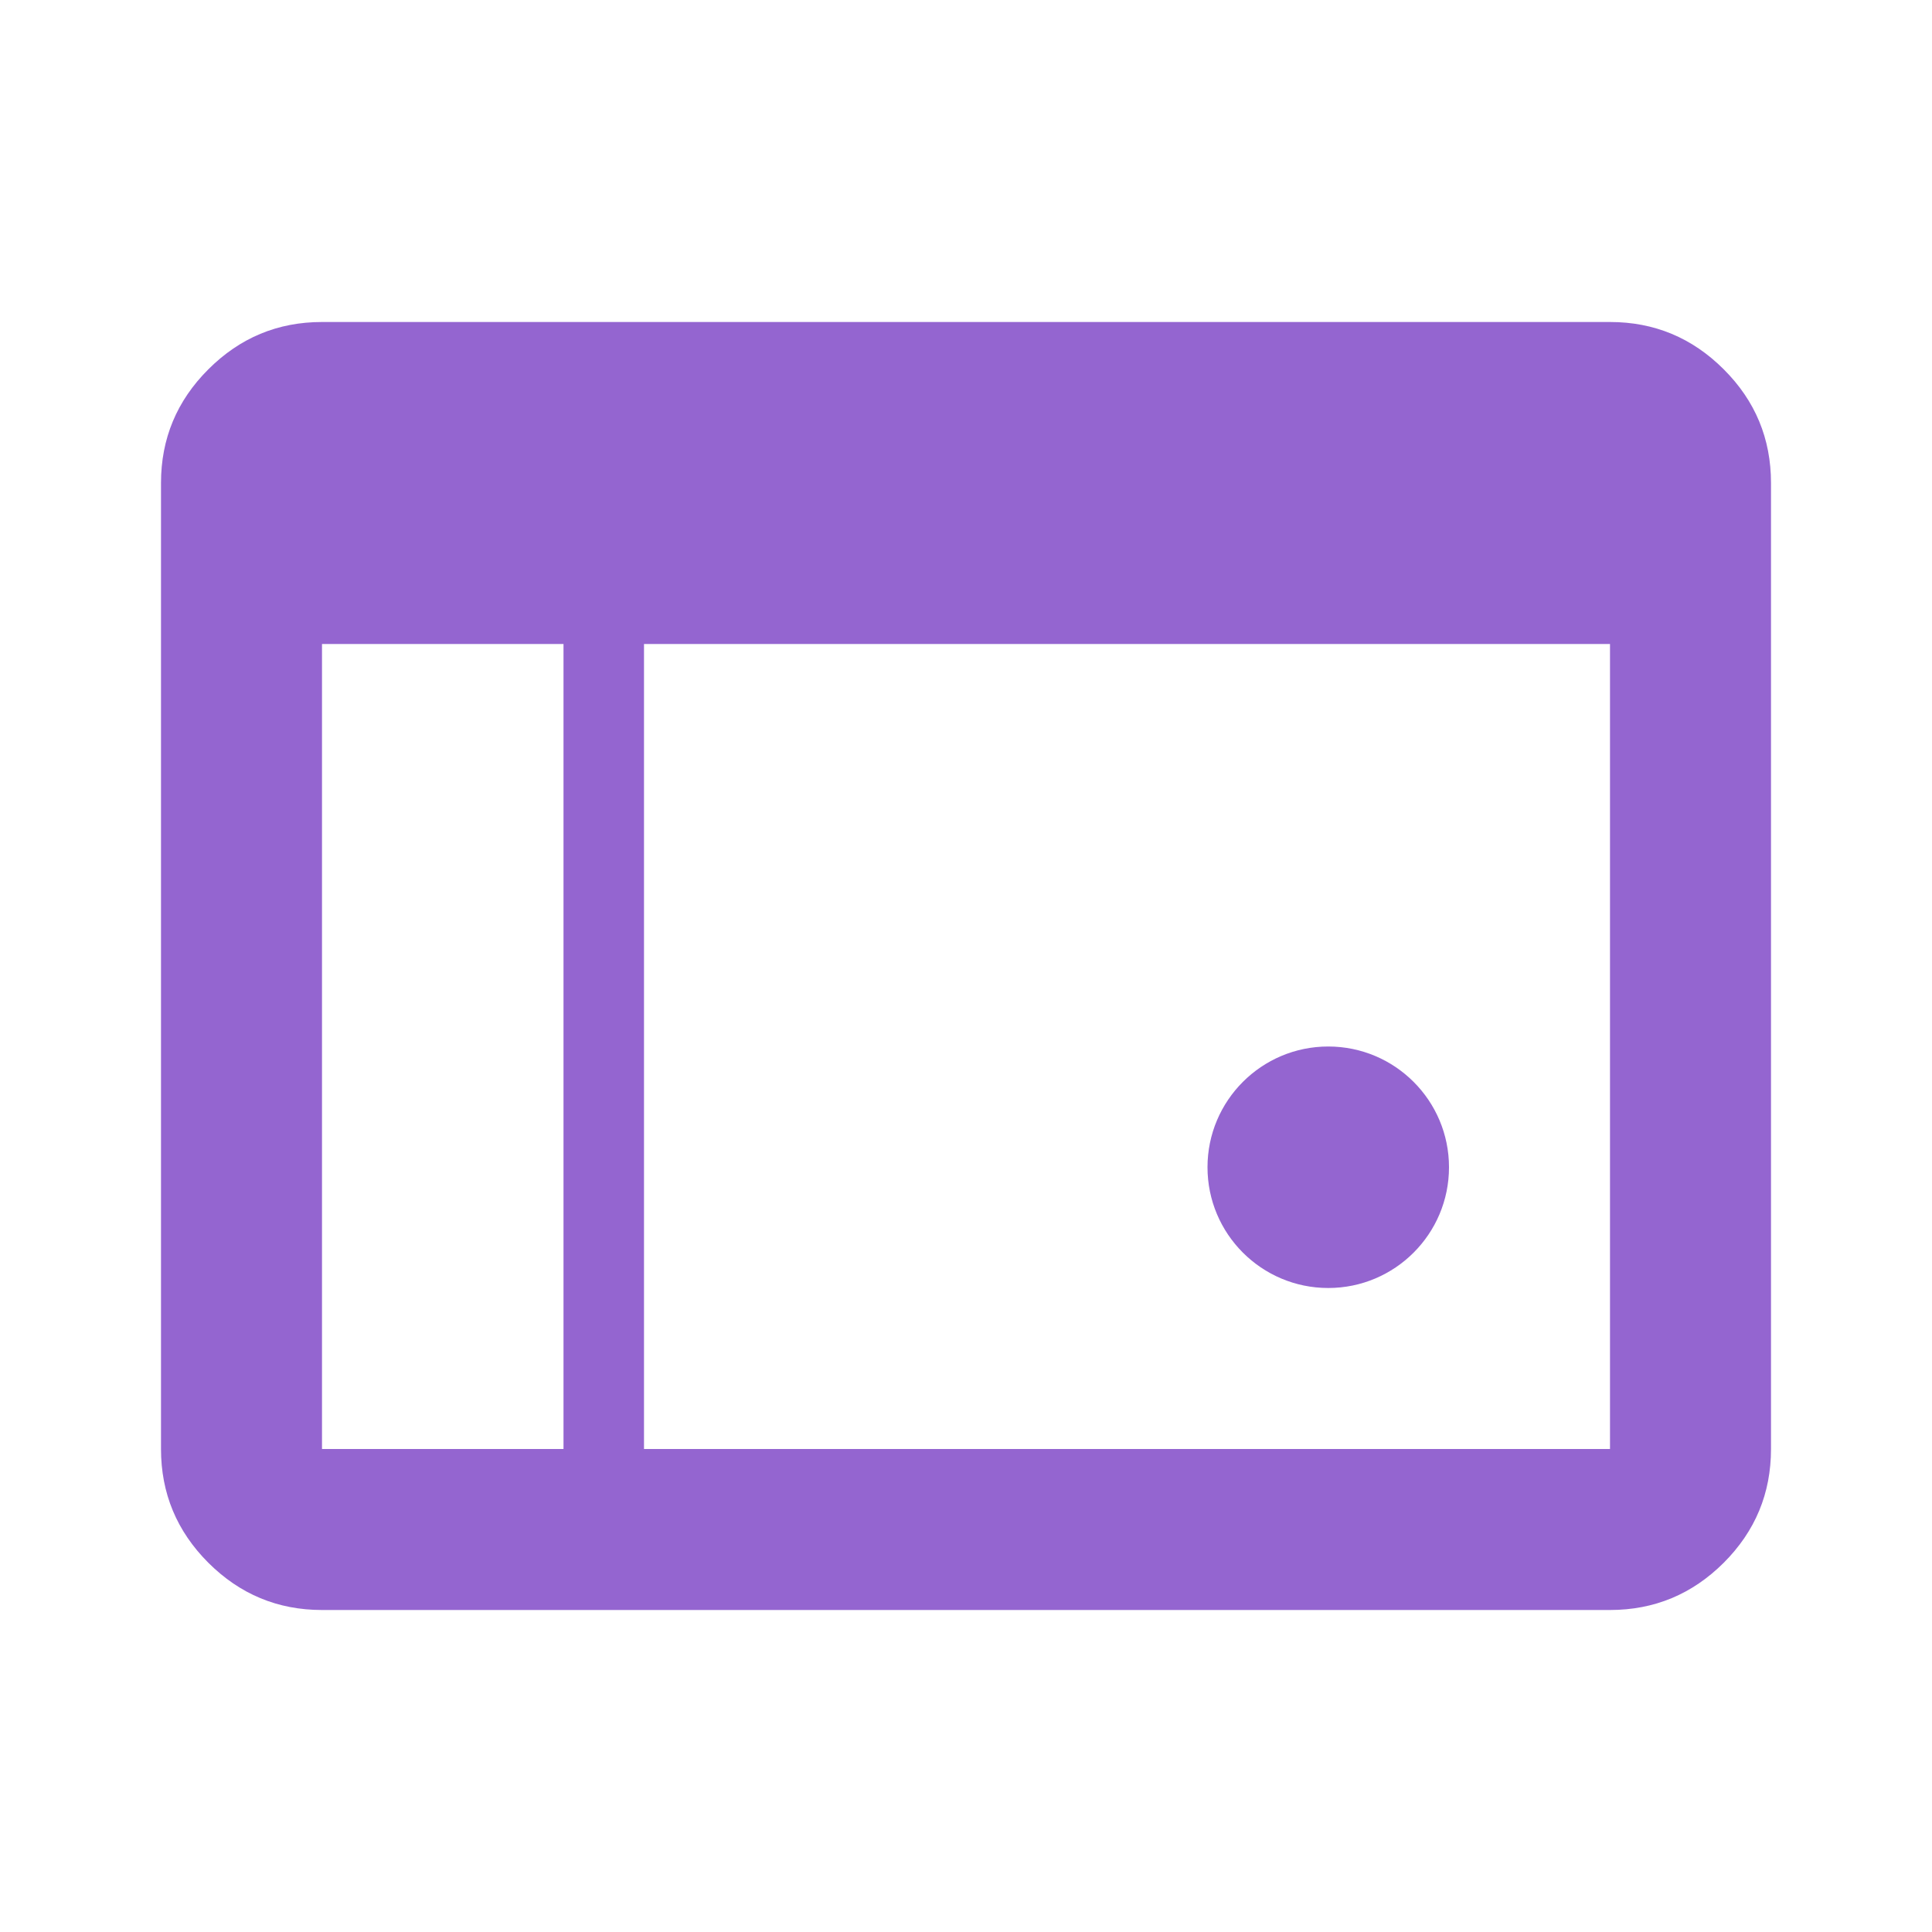 <svg width="24" height="24" viewBox="0 0 24 24" fill="none" xmlns="http://www.w3.org/2000/svg">
<path fill-rule="evenodd" clip-rule="evenodd" d="M2.588 19.413C2.98 19.804 3.45 20 4 20H20C20.55 20 21.021 19.804 21.413 19.413C21.805 19.021 22 18.55 22 18V6C22 5.45 21.805 4.979 21.413 4.588C21.021 4.196 20.55 4 20 4H4C3.45 4 2.98 4.196 2.588 4.588C2.196 4.979 2 5.45 2 6V18C2 18.55 2.196 19.021 2.588 19.413ZM7 18H4V8H7V18ZM8 18V8H20V18H8ZM16.5 13C15.672 13 15 13.672 15 14.5C15 15.328 15.672 16 16.5 16C17.328 16 18 15.328 18 14.5C18 13.672 17.328 13 16.5 13Z" fill="#9465D0"/>
</svg>
